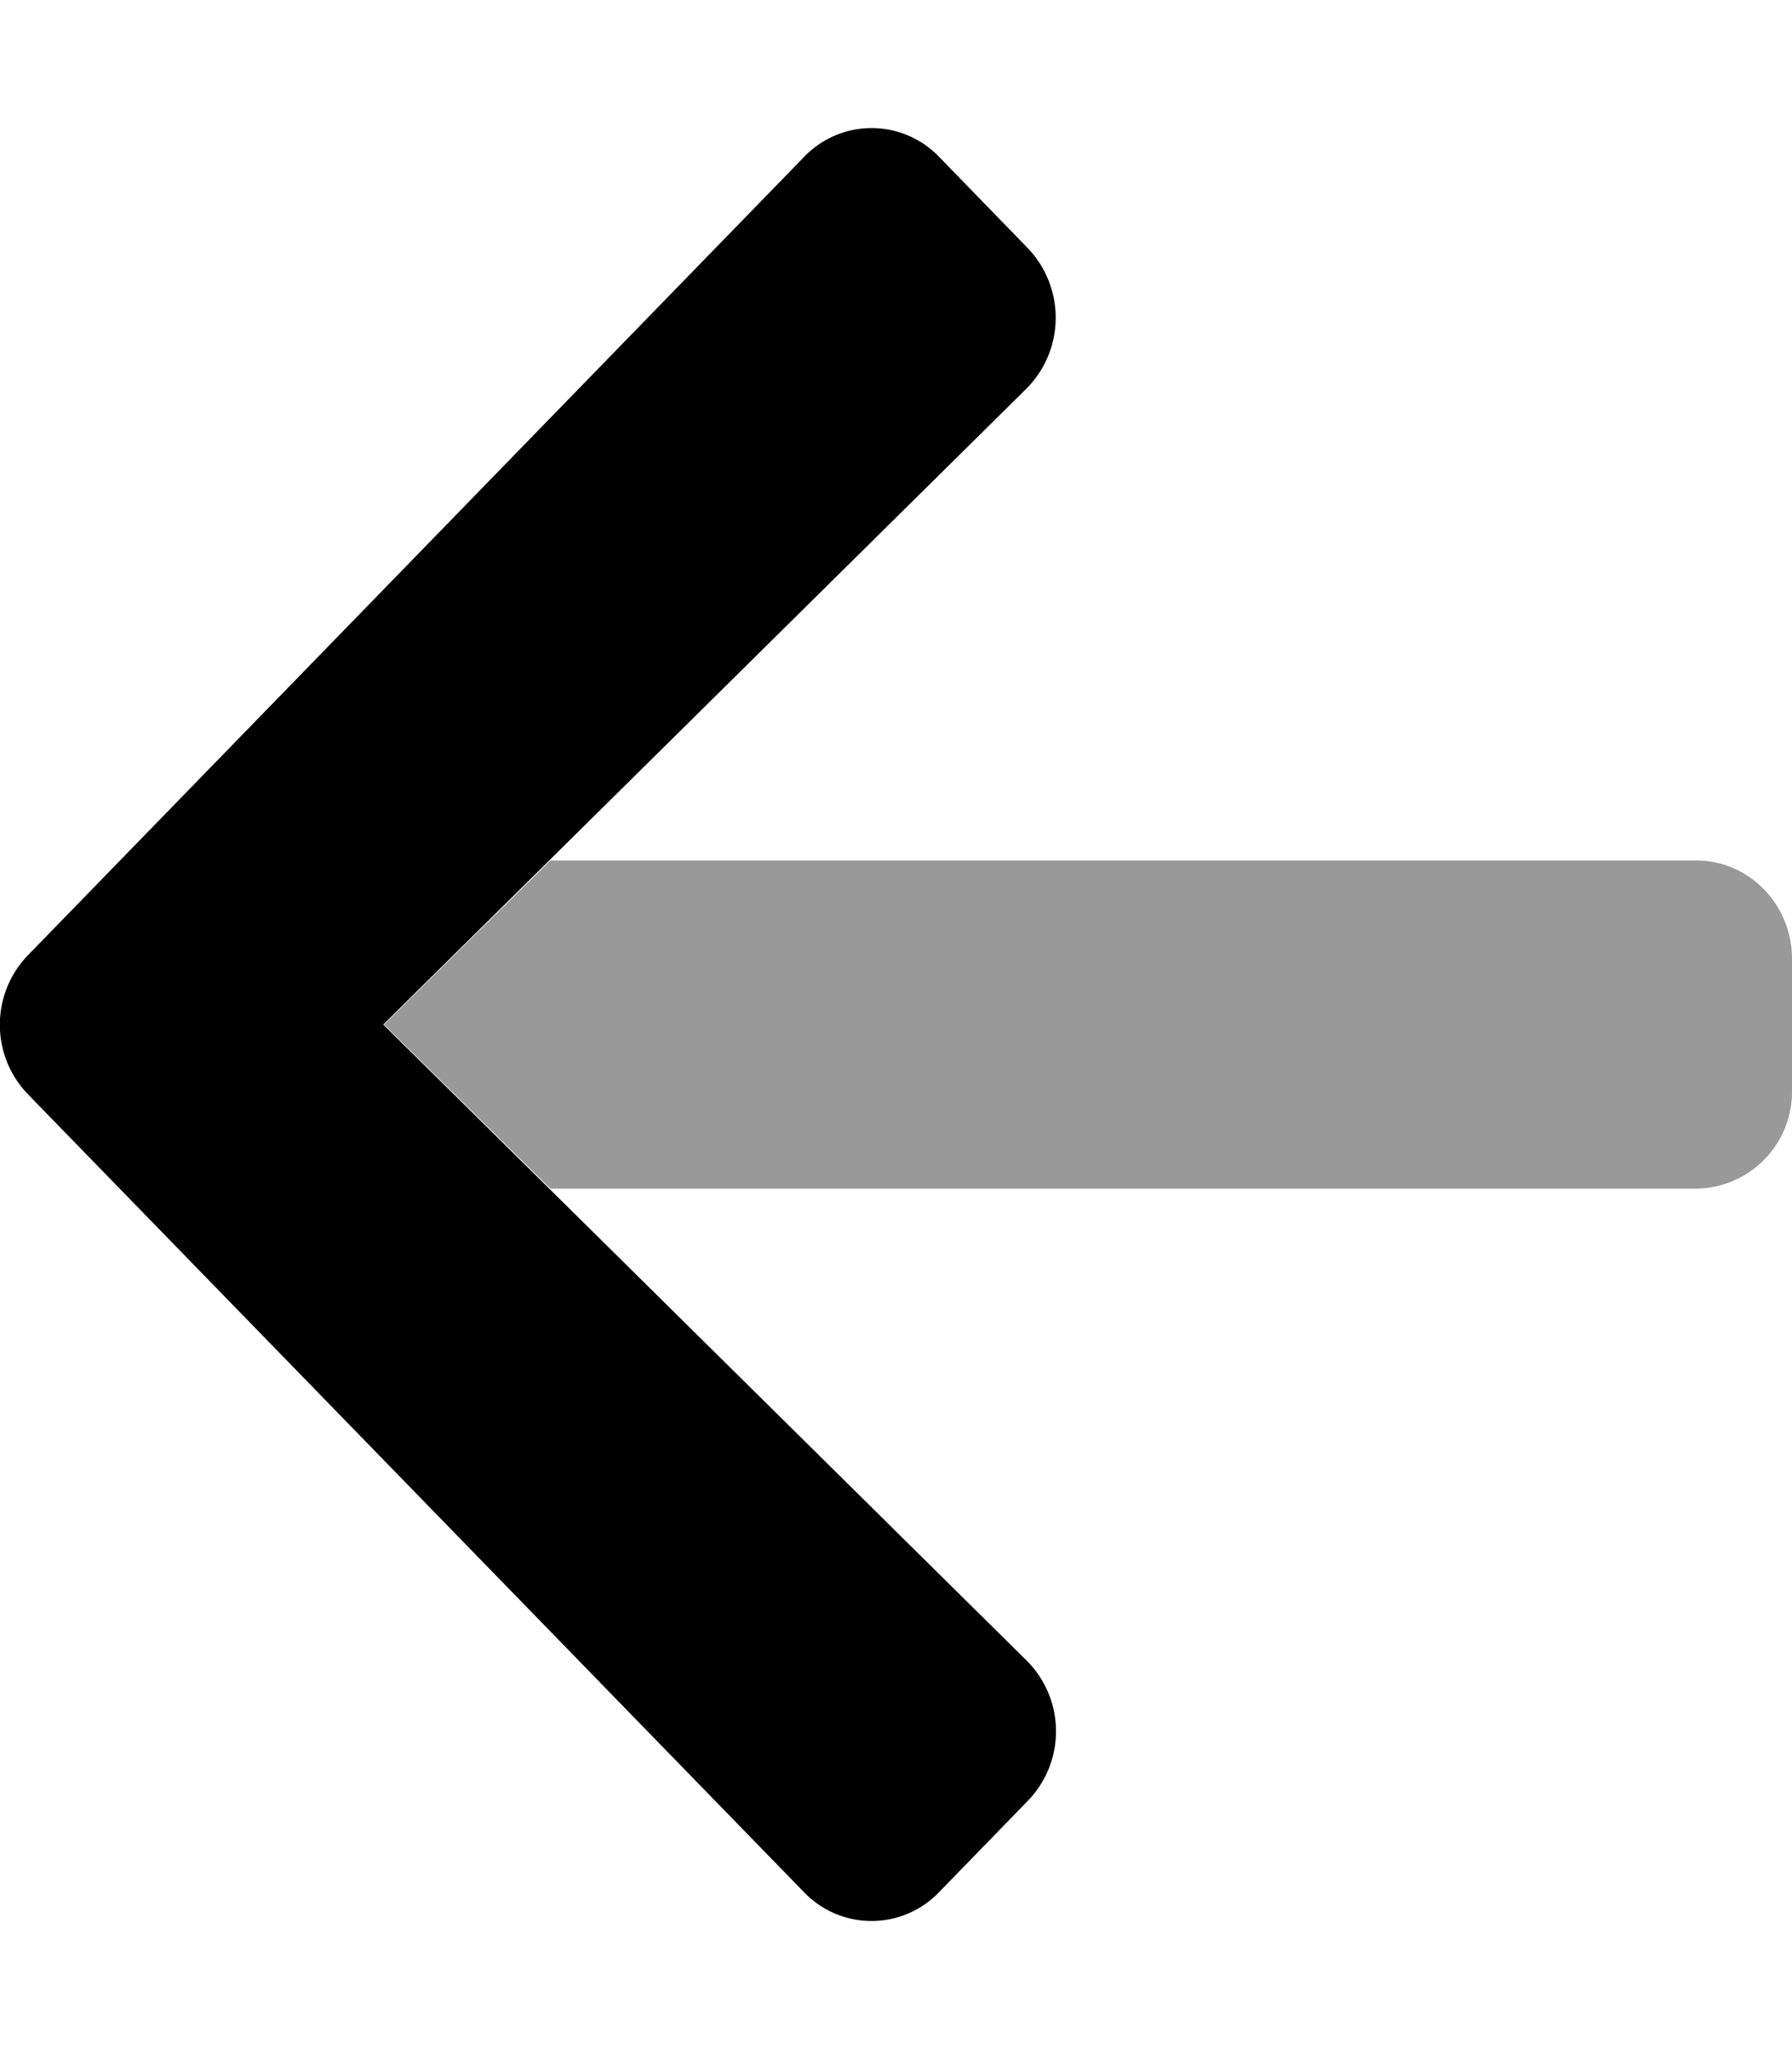 <svg xmlns="http://www.w3.org/2000/svg" viewBox="0 0 448 512"><!-- Font Awesome Pro 5.15.4 by @fontawesome - https://fontawesome.com License - https://fontawesome.com/license (Commercial License) --><defs><style>.fa-secondary{opacity:.4}</style></defs><path fill="currentColor" d="M424 297H137.6L96 256l41.59-41H424c13.3 0 24 11 24 24.63v32.82A24.22 24.22 0 0 1 424 297z" class="fa-secondary"/><path fill="currentColor" d="M201.69 473.48l-.71-.71L7 273.44a25 25 0 0 1 0-34.78L201 39.23a23.38 23.38 0 0 1 33.11-.7c.24.22.47.46.7.7L256.94 62a25.13 25.13 0 0 1-.4 35.18L95.81 256l160.73 158.8a24.94 24.94 0 0 1 .4 35.18l-22.15 22.78a23.38 23.38 0 0 1-33.1.72z" class="fa-primary"/></svg>
